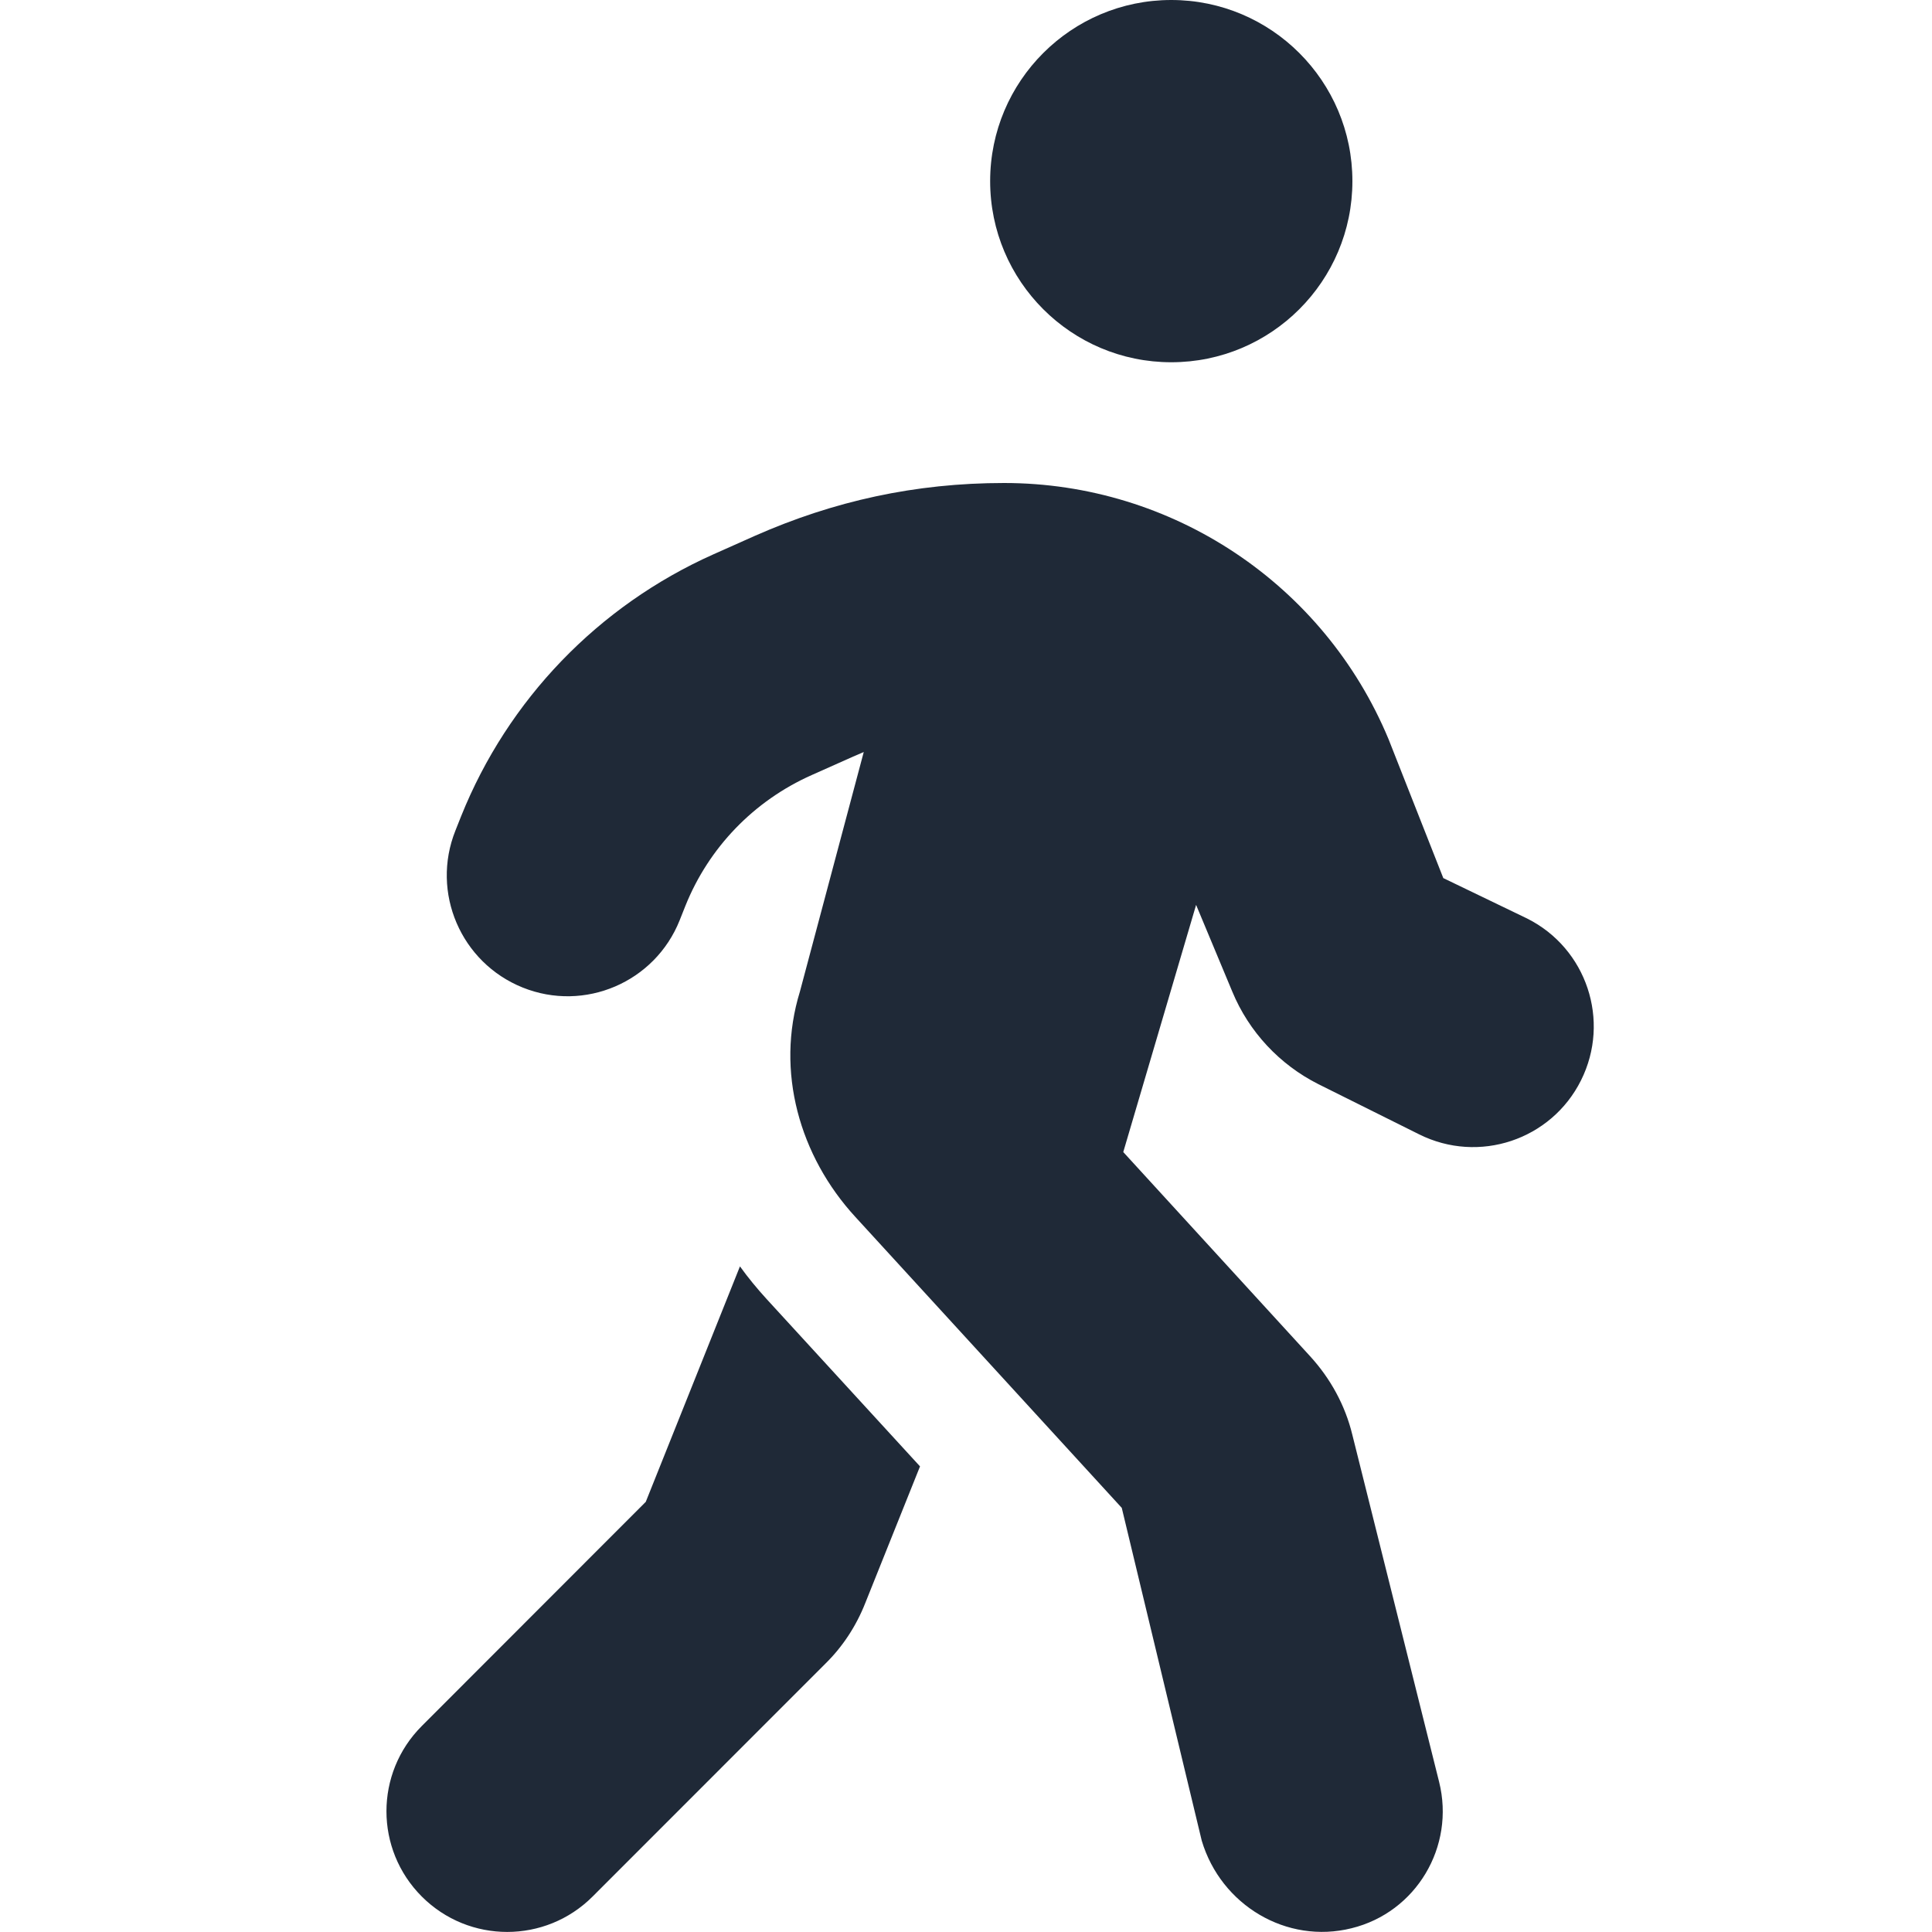 <svg fill="none" height="40" viewBox="0 0 40 40" width="40" xmlns="http://www.w3.org/2000/svg"><path d="m28 3.75c0 2.071-1.68 3.75-3.75 3.75s-3.75-1.679-3.75-3.75 1.68-3.75 3.75-3.75 3.75 1.679 3.75 3.75zm-10.117 11.82c-.07.031-.148.062-.219.094l-.859.383c-1.194.531-2.131 1.5-2.616 2.711l-.118.297c-.512 1.281-1.967 1.906-3.249 1.391-1.282-.516-1.905-1.969-1.393-3.25l.118-.297c.968-2.414 2.842-4.359 5.223-5.422l.859-.383c1.628-.719 3.316-1.094 5.159-1.094 3.484 0 6.625 2.094 7.961 5.305l1.133 2.875 1.734.836c1.234.617 1.734 2.117 1.117 3.352s-2.117 1.734-3.352 1.117l-2.086-1.039c-.805-.406-1.438-1.086-1.781-1.914l-.75-1.797-1.508 5.117 3.867 4.226c.422.461.727 1.016.875 1.625l1.797 7.188c.336 1.344-.477 2.703-1.812 3.031-1.344.336-2.703-.477-3.102-1.812l-1.656-6.891-5.516-6.024c-1.156-1.258-1.656-3.016-1.148-4.664zm-4.513 15.524 1.95-4.875c.168.234.349.453.548.672l3.18 3.469-1.133 2.828c-.188.477-.469.906-.828 1.258l-4.818 4.82c-.977.977-2.559.977-3.536 0-.976-.977-.976-2.555 0-3.531z" fill="#1f2937"/></svg>